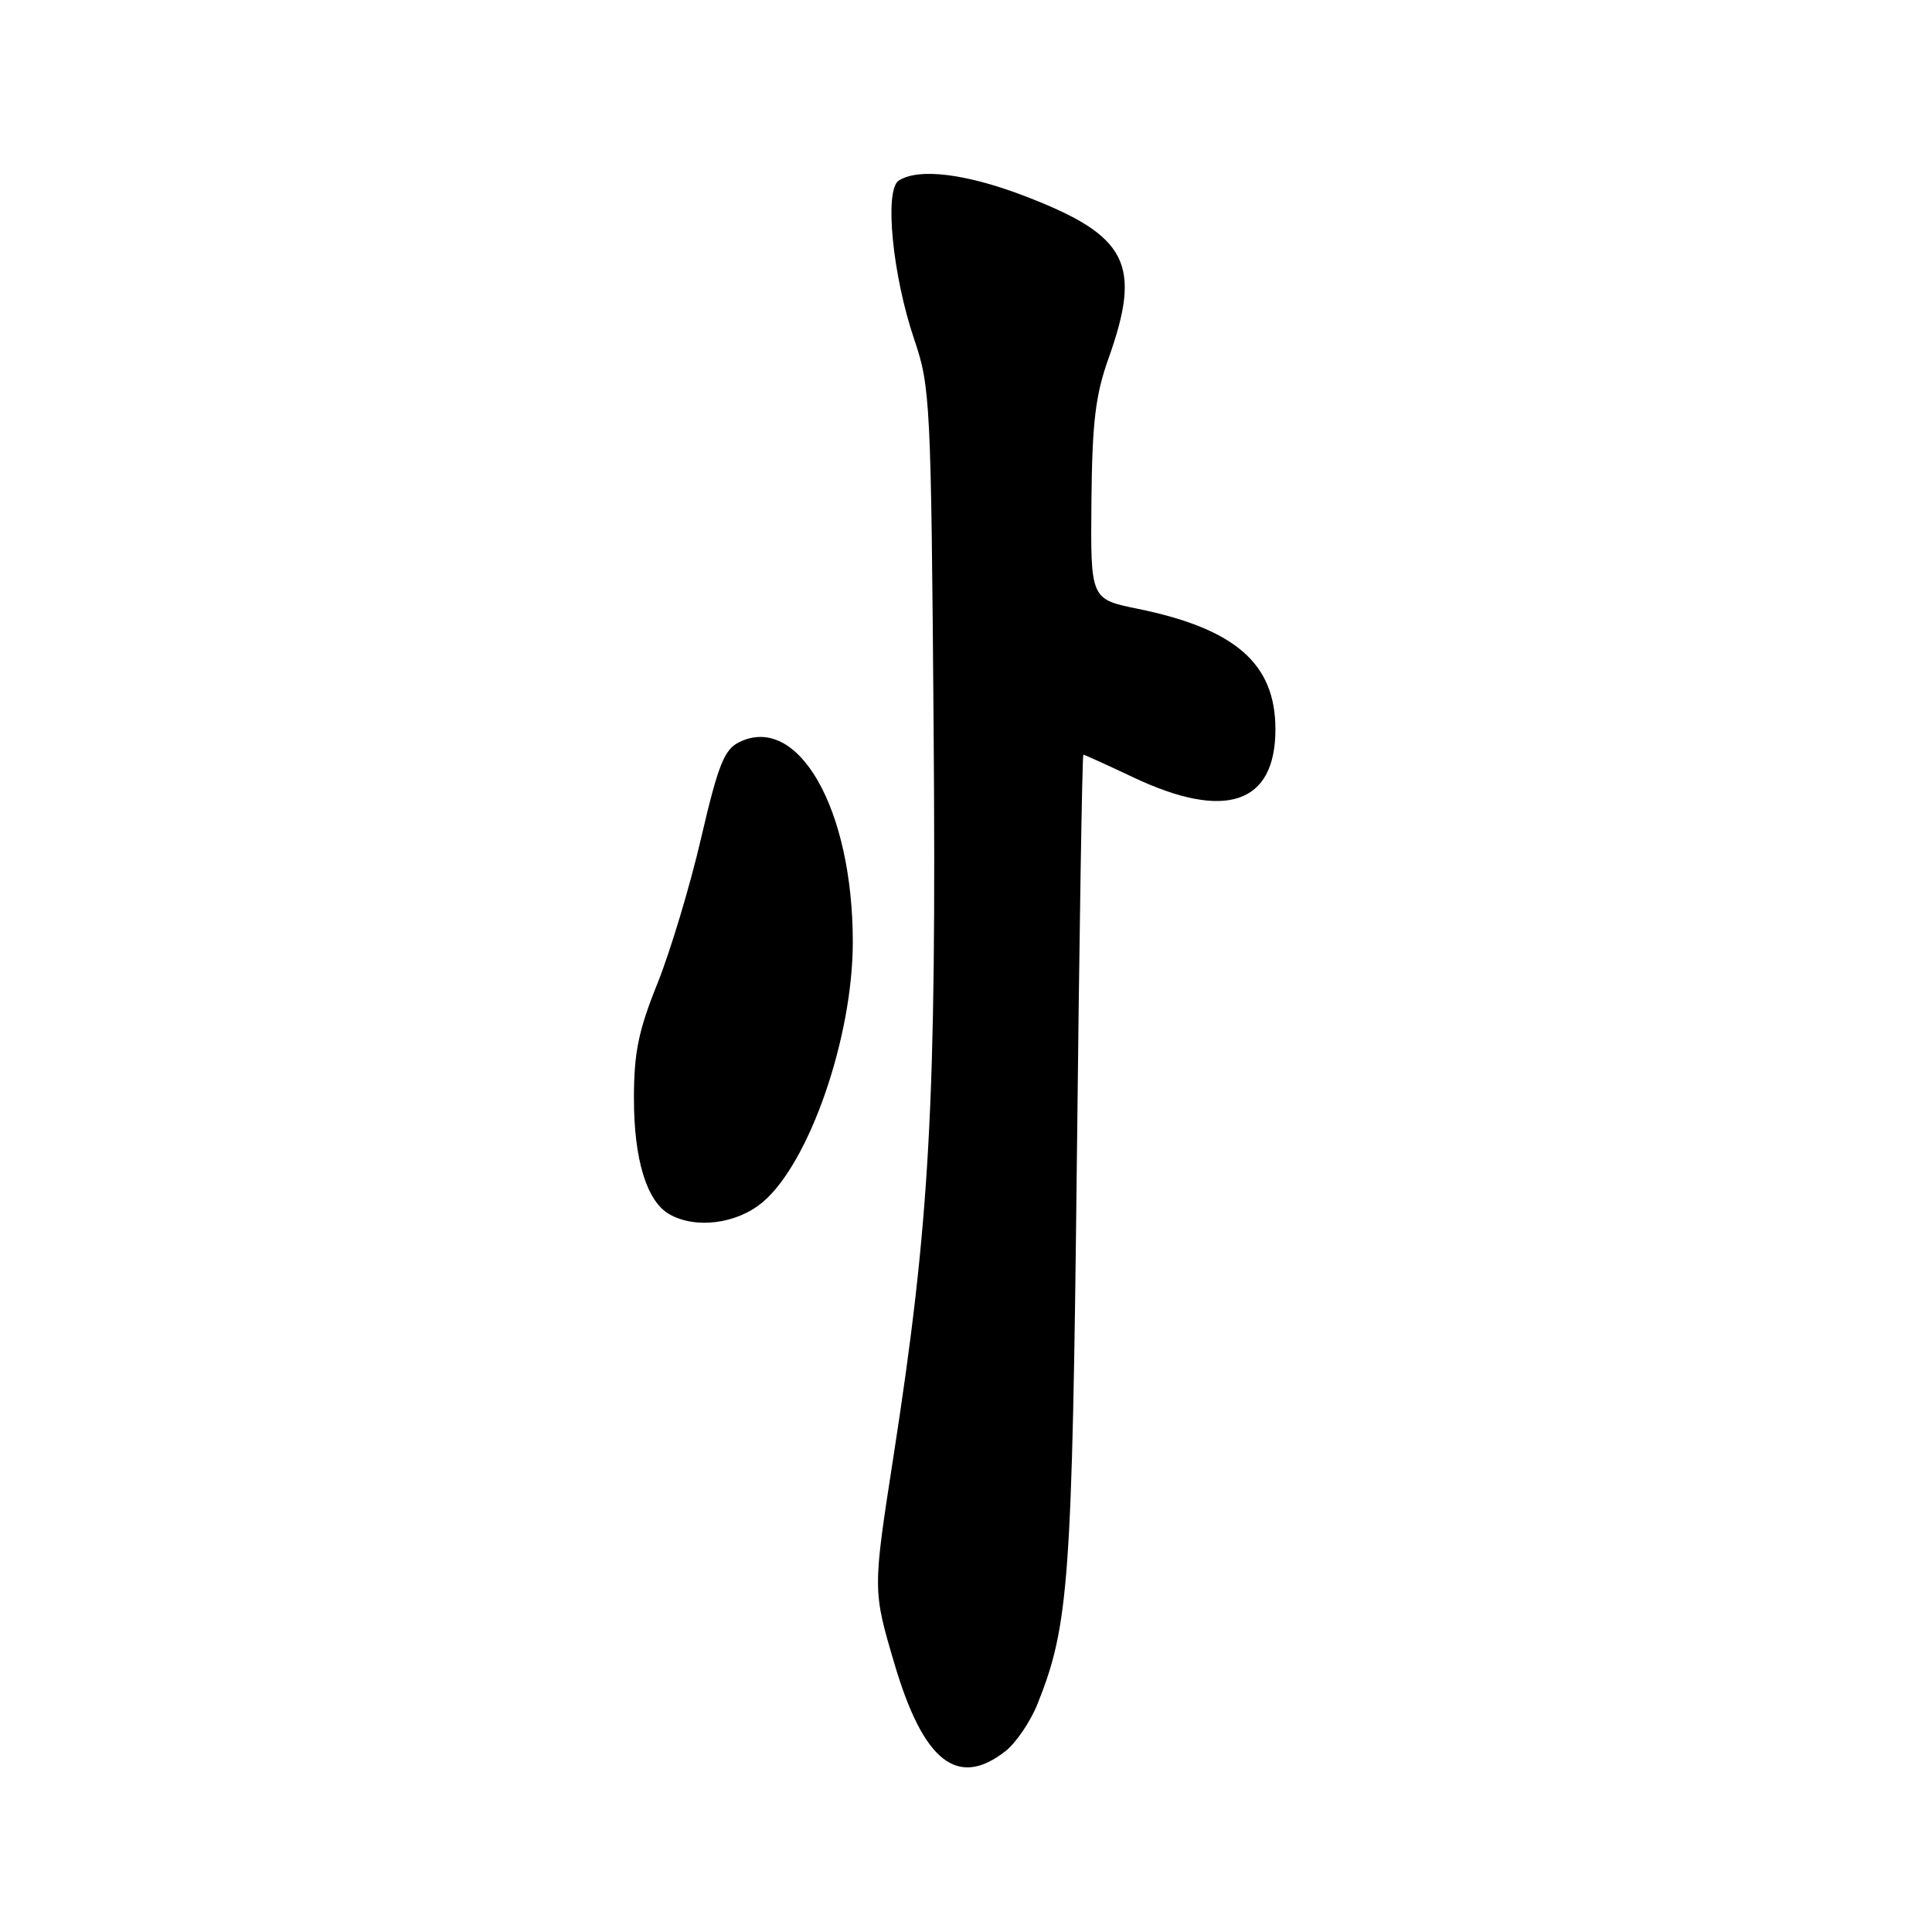 <?xml version="1.0" encoding="UTF-8" standalone="no"?>
<!DOCTYPE svg PUBLIC "-//W3C//DTD SVG 1.1//EN" "http://www.w3.org/Graphics/SVG/1.1/DTD/svg11.dtd" >
<svg xmlns="http://www.w3.org/2000/svg" xmlns:xlink="http://www.w3.org/1999/xlink" version="1.1" viewBox="0 0 256 256">
 <g >
 <path fill="currentColor"
d=" M 133.25 232.02 C 134.63 230.93 136.54 228.12 137.48 225.77 C 141.64 215.39 142.07 209.46 142.69 153.75 C 143.01 124.19 143.40 100.00 143.55 100.00 C 143.70 100.00 146.67 101.35 150.16 103.00 C 162.38 108.78 169.00 106.54 169.00 96.63 C 169.00 87.94 163.70 83.31 150.72 80.66 C 144.50 79.39 144.50 79.39 144.62 66.44 C 144.72 55.98 145.15 52.36 146.87 47.53 C 151.35 34.99 149.44 31.24 135.92 26.03 C 128.11 23.02 121.78 22.22 119.10 23.92 C 117.15 25.15 118.25 36.47 121.15 45.00 C 123.27 51.25 123.37 53.23 123.71 96.50 C 124.09 146.15 123.23 161.83 118.37 193.11 C 115.64 210.71 115.64 210.71 118.51 220.43 C 122.35 233.45 126.89 237.02 133.25 232.02 Z  M 101.05 159.30 C 107.24 154.10 113.00 137.46 113.00 124.82 C 113.00 107.16 105.75 94.45 97.91 98.36 C 95.96 99.33 95.15 101.39 92.91 111.01 C 91.45 117.33 88.84 126.00 87.13 130.28 C 84.59 136.58 84.00 139.48 84.00 145.56 C 84.00 153.62 85.68 159.14 88.66 160.87 C 92.12 162.88 97.62 162.19 101.05 159.30 Z "/>
</g>
</svg>